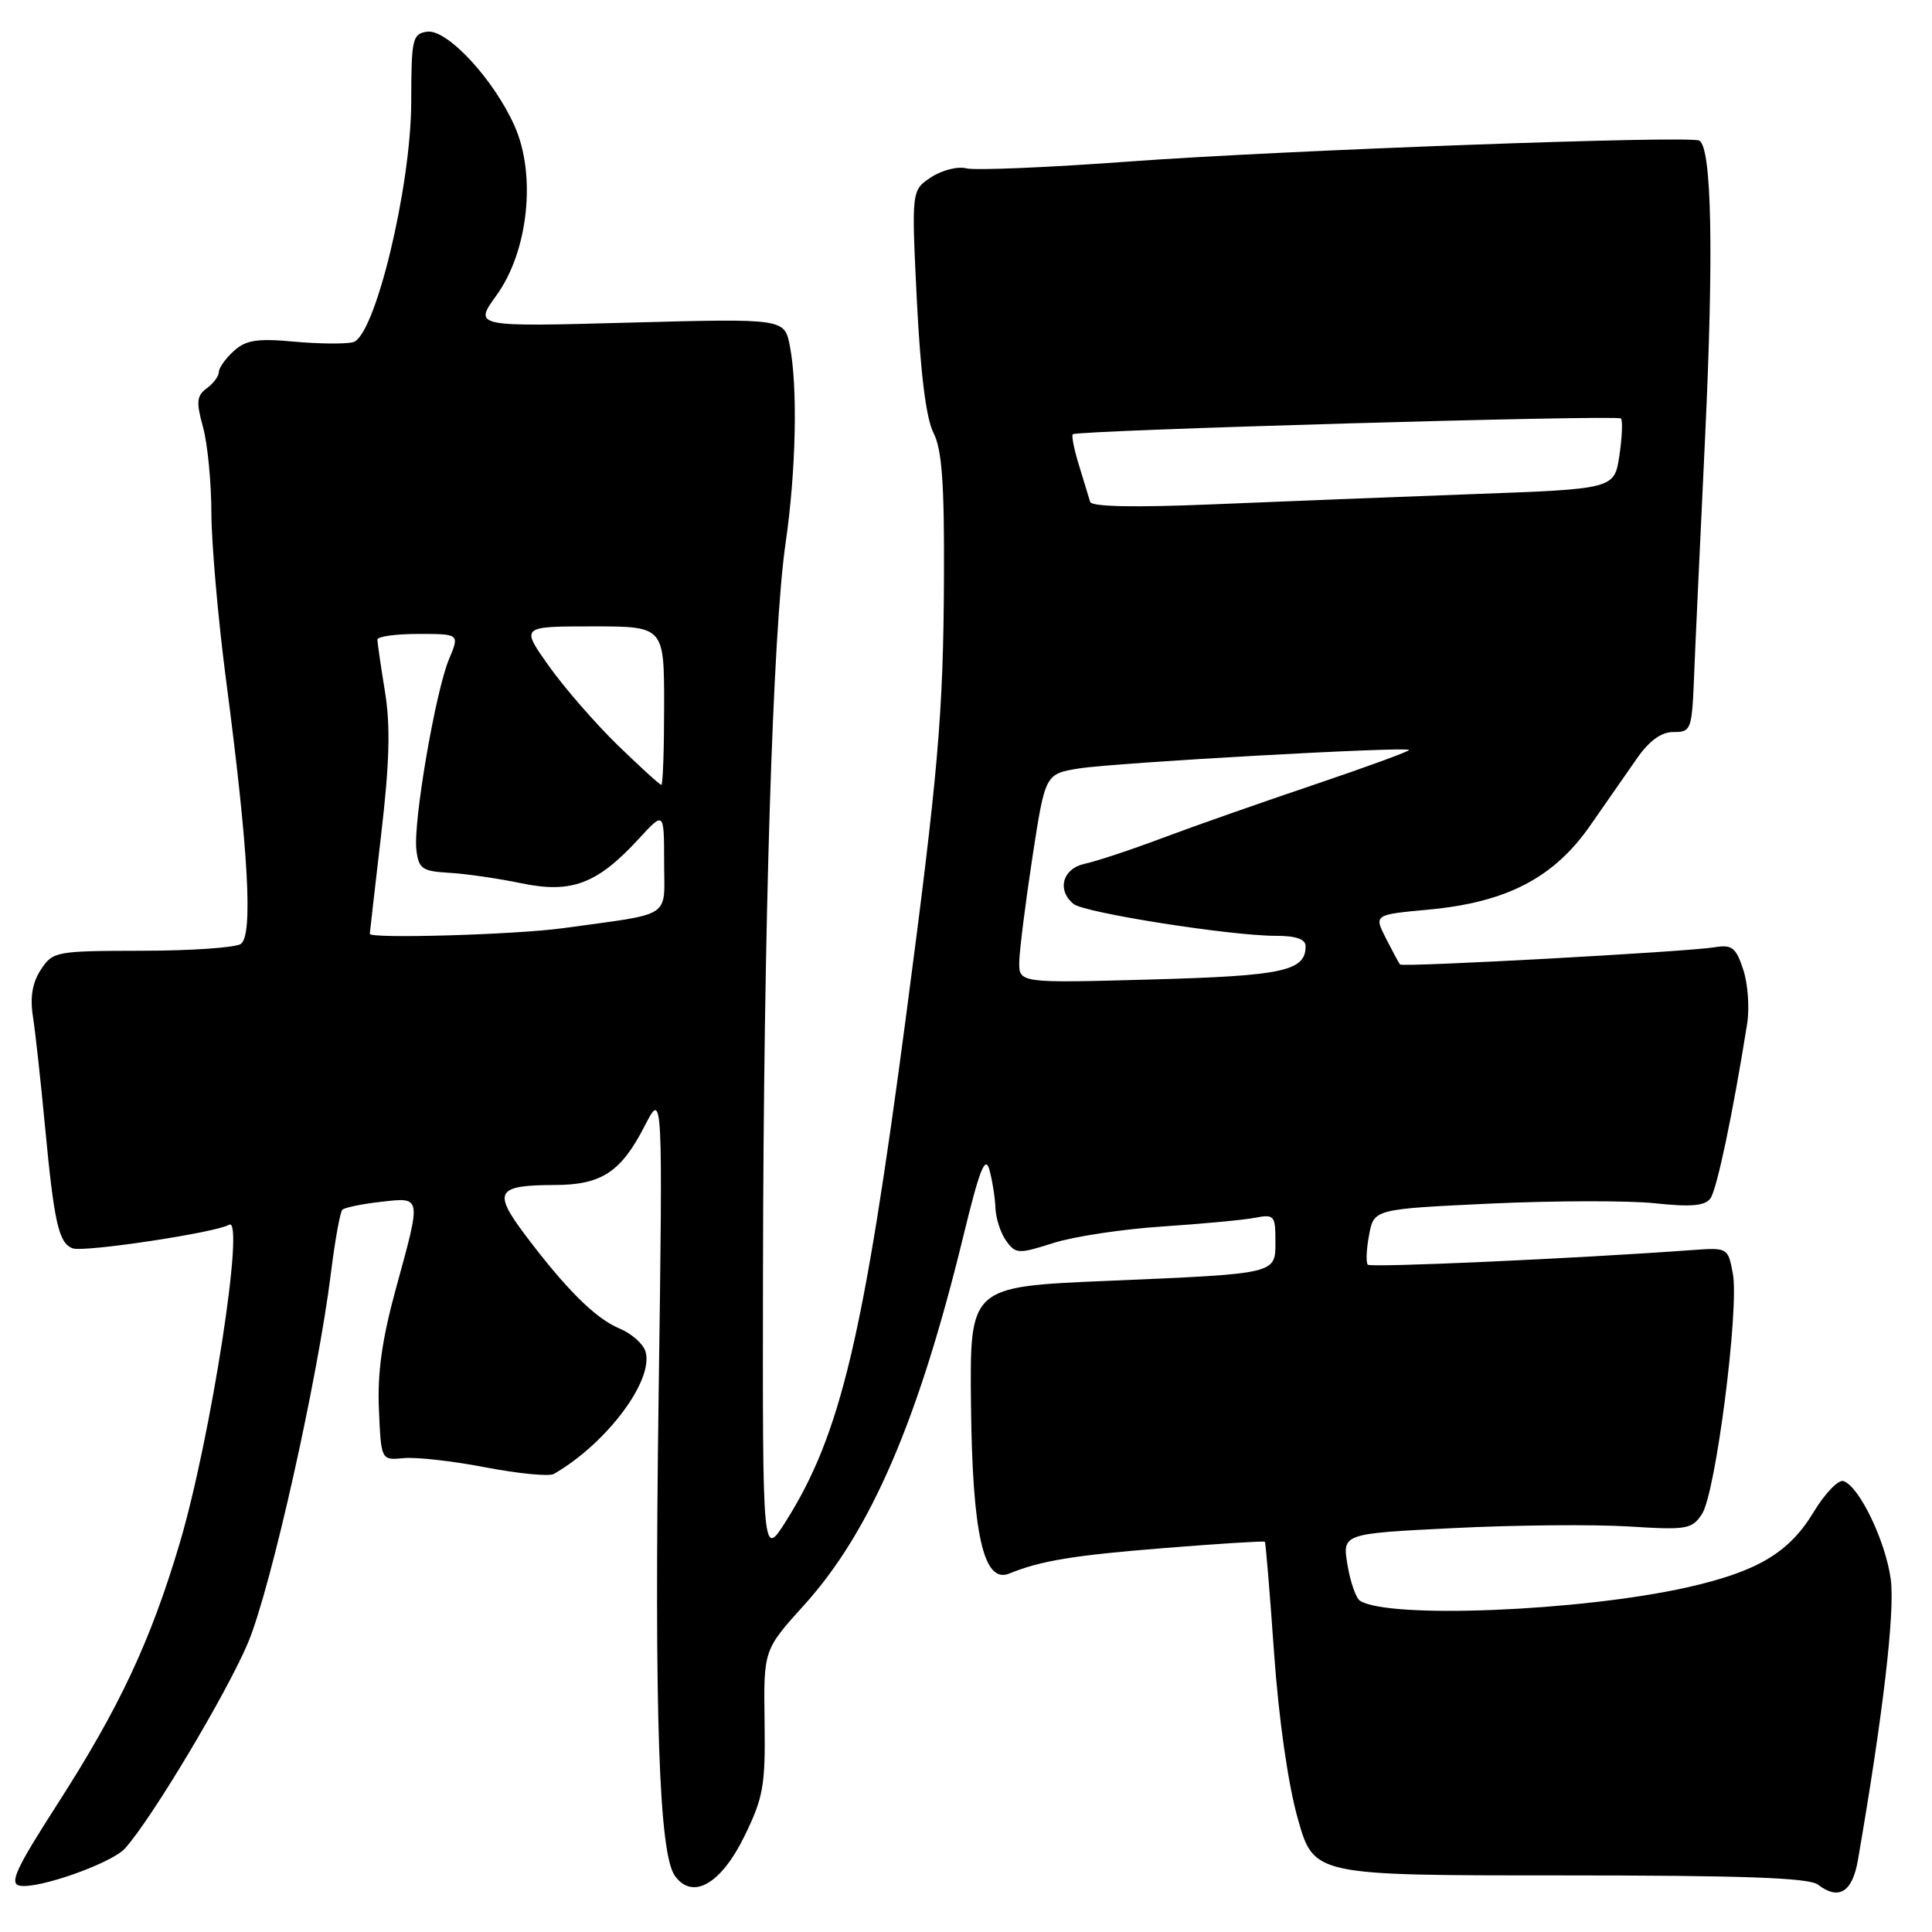 <?xml version="1.0" encoding="UTF-8" standalone="no"?>
<!DOCTYPE svg PUBLIC "-//W3C//DTD SVG 1.1//EN" "http://www.w3.org/Graphics/SVG/1.1/DTD/svg11.dtd" >
<svg xmlns="http://www.w3.org/2000/svg" xmlns:xlink="http://www.w3.org/1999/xlink" version="1.1" viewBox="0 0 256 256">
 <g >
 <path fill="currentColor"
d=" M 246.18 246.49 C 249.52 227.18 251.12 213.47 250.53 209.23 C 249.83 204.15 246.35 196.94 244.27 196.25 C 243.60 196.03 241.82 197.87 240.32 200.35 C 237.06 205.76 232.85 208.25 223.49 210.35 C 209.41 213.50 184.02 214.53 180.21 212.11 C 179.68 211.78 178.93 209.64 178.55 207.36 C 177.86 203.21 177.86 203.21 192.61 202.48 C 200.72 202.07 211.12 201.98 215.73 202.26 C 223.53 202.75 224.19 202.64 225.53 200.60 C 227.34 197.83 230.48 173.36 229.61 168.75 C 228.97 165.33 228.93 165.30 224.23 165.64 C 208.91 166.76 181.65 167.99 181.24 167.58 C 180.98 167.31 181.05 165.54 181.41 163.65 C 182.05 160.21 182.05 160.21 197.50 159.48 C 205.99 159.09 215.80 159.07 219.30 159.44 C 224.02 159.95 225.90 159.79 226.63 158.81 C 227.48 157.67 229.59 147.69 231.50 135.69 C 231.84 133.59 231.61 130.35 230.99 128.48 C 230.02 125.54 229.51 125.14 227.18 125.52 C 223.55 126.12 185.84 128.18 185.51 127.80 C 185.37 127.64 184.53 126.08 183.65 124.35 C 182.05 121.20 182.05 121.20 189.28 120.53 C 199.63 119.57 205.88 116.32 210.68 109.43 C 212.78 106.40 215.59 102.37 216.92 100.47 C 218.50 98.19 220.14 97.00 221.67 97.00 C 224.13 97.00 224.19 96.82 224.50 89.00 C 224.59 86.53 225.24 72.59 225.93 58.03 C 227.09 33.57 226.82 19.59 225.17 18.63 C 223.96 17.93 169.94 19.91 149.81 21.39 C 138.98 22.19 129.20 22.60 128.06 22.31 C 126.93 22.01 124.83 22.54 123.39 23.48 C 120.77 25.20 120.77 25.20 121.49 39.85 C 121.97 49.49 122.72 55.48 123.69 57.35 C 124.81 59.54 125.14 64.02 125.08 76.50 C 125.00 94.62 124.33 102.28 120.01 135.00 C 114.43 177.21 111.37 190.08 104.18 201.50 C 101.04 206.50 101.04 206.50 101.10 168.50 C 101.17 123.01 102.39 83.65 104.09 72.00 C 105.48 62.43 105.72 51.30 104.66 45.85 C 103.95 42.20 103.95 42.20 83.36 42.75 C 62.77 43.31 62.77 43.31 65.78 39.14 C 69.99 33.33 71.08 23.23 68.20 16.73 C 65.46 10.53 59.24 3.82 56.59 4.20 C 54.65 4.48 54.50 5.14 54.49 13.50 C 54.47 24.79 49.68 44.59 46.79 45.34 C 45.81 45.60 42.30 45.57 38.99 45.27 C 34.08 44.82 32.60 45.05 30.98 46.51 C 29.89 47.50 29.00 48.75 29.00 49.29 C 29.00 49.84 28.28 50.81 27.40 51.45 C 26.06 52.43 25.98 53.25 26.89 56.56 C 27.50 58.73 28.00 63.88 28.01 68.00 C 28.03 72.12 28.90 82.03 29.94 90.00 C 32.94 112.83 33.56 124.03 31.89 125.09 C 31.13 125.57 25.22 125.98 18.77 125.98 C 7.38 126.00 7.00 126.07 5.41 128.49 C 4.28 130.22 3.96 132.14 4.37 134.74 C 4.69 136.81 5.39 143.18 5.93 148.91 C 7.17 162.05 7.76 164.69 9.62 165.41 C 11.08 165.97 28.67 163.32 30.34 162.29 C 32.53 160.94 27.94 190.57 23.81 204.49 C 19.95 217.47 15.83 226.26 7.59 239.08 C 2.12 247.59 1.20 249.57 2.61 249.86 C 5.01 250.35 14.78 246.90 16.56 244.93 C 20.08 241.04 30.14 224.20 32.89 217.61 C 35.93 210.30 42.11 182.70 43.86 168.60 C 44.39 164.33 45.07 160.60 45.36 160.30 C 45.66 160.01 47.95 159.53 50.45 159.25 C 55.92 158.64 55.86 158.34 52.45 170.78 C 50.62 177.46 49.99 181.95 50.21 186.78 C 50.50 193.50 50.50 193.50 53.50 193.21 C 55.15 193.05 60.05 193.60 64.38 194.44 C 68.72 195.27 72.77 195.66 73.38 195.31 C 80.43 191.24 86.71 182.82 85.52 179.05 C 85.20 178.04 83.66 176.69 82.10 176.04 C 78.91 174.72 75.00 170.83 69.56 163.60 C 65.27 157.88 65.78 157.04 73.53 157.02 C 79.72 157.00 82.29 155.30 85.43 149.18 C 87.83 144.50 87.83 144.50 87.27 185.00 C 86.69 227.22 87.31 245.68 89.44 248.58 C 91.79 251.80 95.54 249.65 98.65 243.29 C 101.15 238.17 101.43 236.59 101.31 228.10 C 101.18 218.62 101.18 218.62 106.54 212.69 C 115.34 202.97 121.70 188.24 127.66 163.74 C 129.80 154.95 130.55 153.04 131.10 155.00 C 131.48 156.38 131.85 158.65 131.90 160.06 C 131.96 161.47 132.60 163.44 133.34 164.44 C 134.59 166.16 134.96 166.18 139.59 164.70 C 142.29 163.84 148.78 162.86 154.00 162.52 C 159.22 162.17 164.74 161.66 166.25 161.37 C 168.83 160.87 169.00 161.06 169.00 164.40 C 169.00 168.86 169.48 168.75 146.50 169.73 C 128.50 170.50 128.50 170.50 128.66 186.07 C 128.84 203.33 130.33 209.90 133.74 208.50 C 137.91 206.80 142.27 206.08 154.46 205.11 C 161.58 204.54 167.50 204.17 167.60 204.29 C 167.71 204.40 168.26 211.03 168.82 219.00 C 169.44 227.80 170.68 236.45 171.97 241.00 C 174.09 248.50 174.09 248.50 206.70 248.50 C 231.00 248.50 239.71 248.81 240.90 249.73 C 243.64 251.84 245.45 250.72 246.18 246.49 Z  M 135.06 127.39 C 135.10 125.80 135.89 119.56 136.81 113.52 C 138.50 102.54 138.50 102.54 143.00 101.82 C 147.75 101.06 186.24 98.90 186.70 99.37 C 186.85 99.52 181.24 101.57 174.24 103.94 C 167.23 106.30 158.12 109.50 154.00 111.05 C 149.88 112.60 145.26 114.13 143.75 114.45 C 140.80 115.08 140.00 117.93 142.25 119.78 C 143.67 120.95 163.03 124.00 169.03 124.00 C 171.74 124.00 173.00 124.44 173.00 125.38 C 173.00 128.67 170.02 129.31 152.46 129.79 C 135.00 130.27 135.00 130.27 135.06 127.39 Z  M 49.00 123.74 C 49.00 123.60 49.68 117.70 50.50 110.63 C 51.62 101.07 51.75 96.20 51.01 91.64 C 50.46 88.26 50.01 85.16 50.01 84.75 C 50.00 84.34 52.45 84.00 55.45 84.00 C 60.90 84.00 60.90 84.00 59.49 87.36 C 57.70 91.66 54.74 108.90 55.17 112.59 C 55.47 115.12 55.92 115.44 59.50 115.65 C 61.70 115.77 66.02 116.40 69.10 117.04 C 75.73 118.42 79.14 117.13 84.64 111.15 C 87.99 107.50 87.99 107.50 88.00 114.20 C 88.00 121.83 89.36 120.95 74.50 123.00 C 68.31 123.85 49.00 124.41 49.00 123.74 Z  M 81.86 98.75 C 78.89 95.86 74.78 91.14 72.73 88.25 C 69.00 83.00 69.00 83.00 78.50 83.00 C 88.00 83.00 88.00 83.00 88.00 93.50 C 88.00 99.28 87.84 104.00 87.63 104.00 C 87.43 104.00 84.84 101.64 81.86 98.75 Z  M 144.45 66.50 C 144.29 65.95 143.62 63.78 142.98 61.68 C 142.33 59.58 141.96 57.72 142.15 57.54 C 142.72 57.01 214.28 54.95 214.78 55.45 C 215.03 55.70 214.94 57.91 214.58 60.35 C 213.91 64.79 213.91 64.79 195.20 65.47 C 184.92 65.85 169.36 66.46 160.62 66.83 C 150.32 67.26 144.64 67.15 144.45 66.50 Z "/>
</g>
</svg>